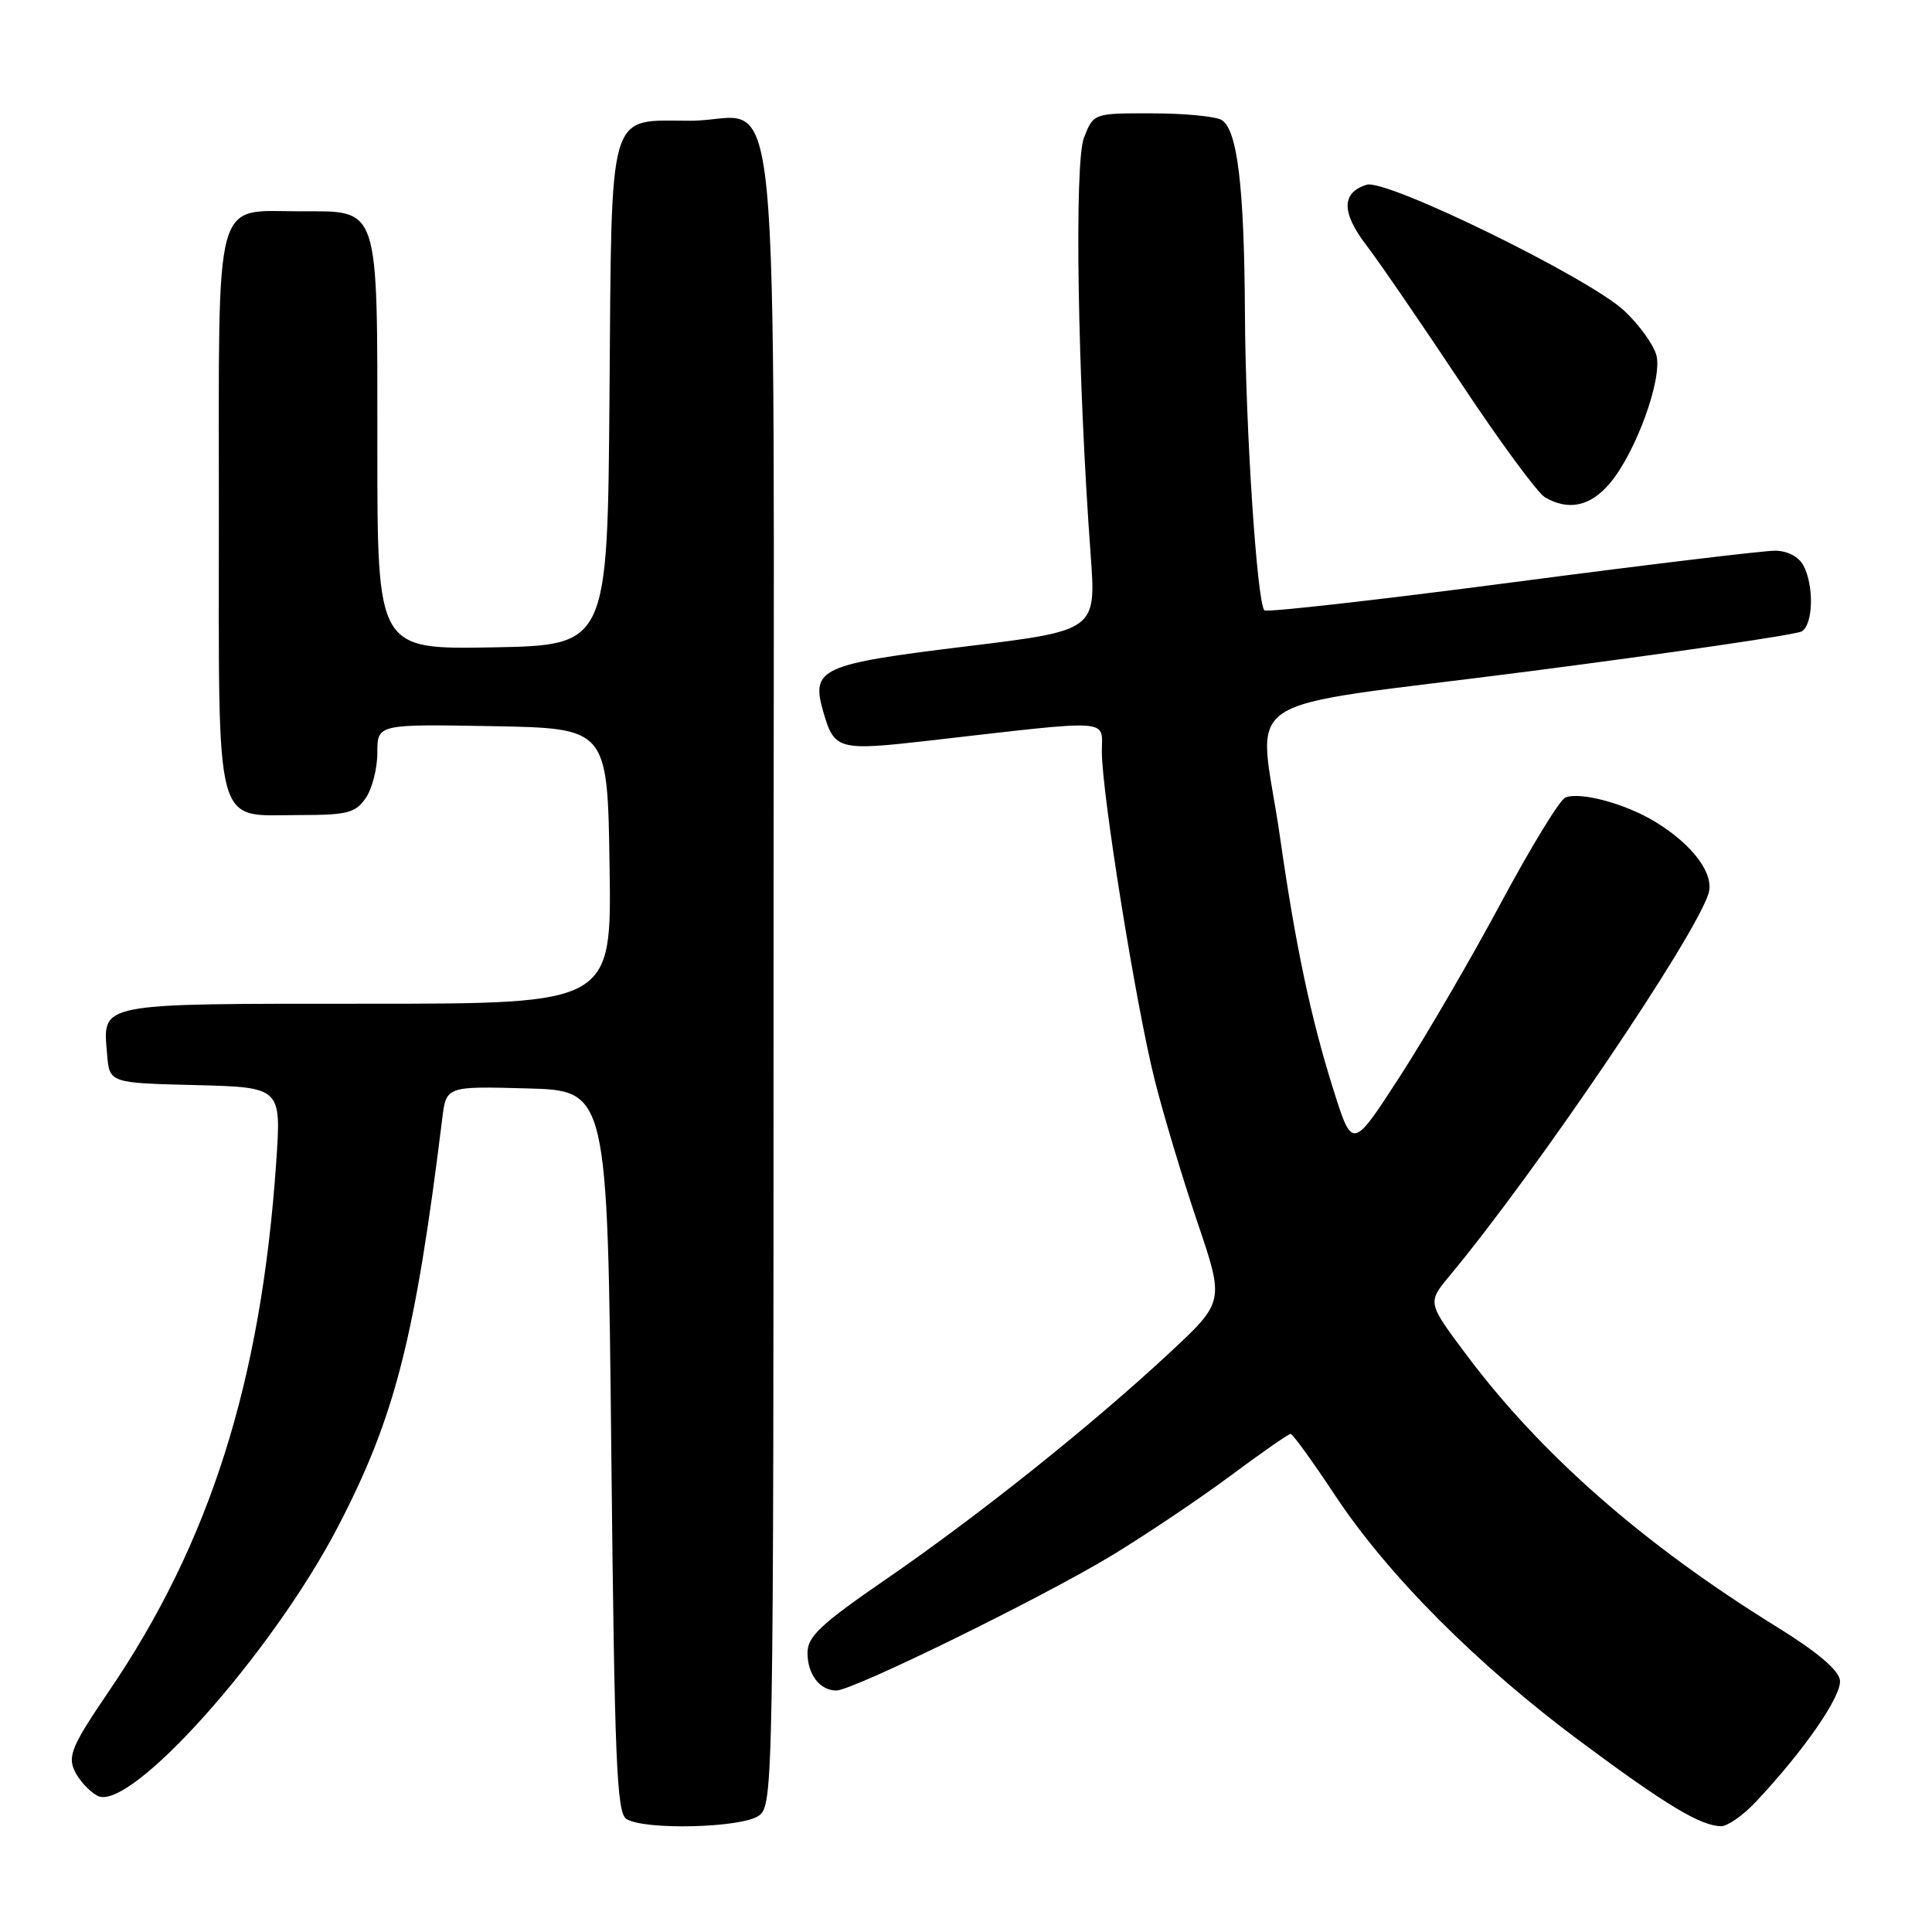 <?xml version="1.0" encoding="UTF-8" standalone="no"?>
<!DOCTYPE svg PUBLIC "-//W3C//DTD SVG 1.1//EN" "http://www.w3.org/Graphics/SVG/1.1/DTD/svg11.dtd" >
<svg xmlns="http://www.w3.org/2000/svg" xmlns:xlink="http://www.w3.org/1999/xlink" version="1.1" viewBox="0 0 256 256">
 <g >
 <path fill="currentColor"
d=" M 100.56 240.58 C 102.46 239.19 102.50 236.90 102.50 129.69 C 102.50 2.92 103.77 16.00 91.50 16.00 C 80.41 16.00 81.07 13.74 80.76 52.56 C 80.50 85.50 80.50 85.50 65.25 85.78 C 50.00 86.05 50.00 86.05 50.00 59.25 C 50.00 26.85 50.38 28.00 39.77 28.00 C 28.22 28.00 29.00 25.10 29.00 67.83 C 29.00 110.80 28.26 108.00 39.60 108.00 C 46.00 108.00 47.08 107.73 48.44 105.78 C 49.30 104.56 50.00 101.84 50.00 99.75 C 50.00 95.95 50.00 95.95 65.25 96.22 C 80.50 96.50 80.50 96.50 80.77 114.75 C 81.05 133.00 81.05 133.00 48.65 133.00 C 12.62 133.00 13.62 132.81 14.19 139.68 C 14.50 143.50 14.50 143.50 25.89 143.78 C 37.28 144.07 37.28 144.07 36.60 154.00 C 34.60 183.05 27.83 204.42 14.38 224.17 C 9.60 231.19 8.97 232.65 9.86 234.60 C 10.43 235.85 11.81 237.36 12.91 237.95 C 17.17 240.23 36.01 219.16 44.77 202.32 C 52.34 187.77 55.00 177.36 58.60 148.22 C 59.13 143.93 59.13 143.93 69.82 144.22 C 80.50 144.50 80.50 144.50 81.00 192.29 C 81.43 233.30 81.71 240.21 83.00 241.02 C 85.40 242.54 98.33 242.21 100.56 240.58 Z  M 232.66 238.75 C 239.08 231.93 244.09 224.66 243.80 222.62 C 243.60 221.26 240.72 218.83 235.37 215.53 C 217.78 204.65 204.21 192.75 194.27 179.47 C 189.13 172.60 189.13 172.60 192.08 169.05 C 203.51 155.32 224.59 124.20 226.38 118.41 C 227.19 115.83 224.38 112.01 219.42 108.95 C 215.50 106.53 209.48 104.88 207.43 105.67 C 206.69 105.95 202.90 112.16 198.98 119.46 C 195.07 126.77 189.02 137.17 185.54 142.56 C 179.20 152.37 179.20 152.37 176.69 144.41 C 173.71 134.97 171.67 125.34 169.62 111.00 C 166.80 91.22 162.41 94.16 202.50 88.97 C 221.75 86.48 238.06 84.09 238.75 83.66 C 240.26 82.72 240.39 77.60 238.96 74.93 C 238.34 73.76 236.86 72.99 235.21 72.97 C 233.72 72.96 218.00 74.85 200.29 77.18 C 182.57 79.50 167.83 81.17 167.54 80.87 C 166.56 79.89 165.03 56.66 164.96 41.50 C 164.87 24.77 163.97 17.23 161.89 15.91 C 161.13 15.43 156.99 15.02 152.70 15.02 C 144.90 15.00 144.90 15.00 143.63 18.25 C 142.33 21.57 142.79 50.06 144.52 73.53 C 145.25 83.55 145.25 83.55 127.95 85.66 C 108.75 88.00 107.45 88.59 109.07 94.25 C 110.55 99.39 111.00 99.52 123.25 98.12 C 147.80 95.31 146.00 95.20 146.00 99.61 C 146.01 105.18 150.54 133.36 153.02 143.17 C 154.17 147.75 156.72 156.22 158.68 162.00 C 162.24 172.50 162.24 172.50 154.87 179.35 C 144.56 188.93 129.73 200.77 117.44 209.23 C 108.72 215.23 107.00 216.84 107.00 219.01 C 107.00 221.87 108.63 224.00 110.82 224.00 C 113.00 224.00 137.95 211.77 147.25 206.15 C 151.79 203.40 158.87 198.64 163.00 195.58 C 167.12 192.51 170.73 190.00 171.01 190.00 C 171.29 190.00 173.95 193.67 176.91 198.15 C 183.93 208.75 195.79 220.65 209.50 230.82 C 220.79 239.21 225.34 241.94 228.05 241.98 C 228.91 241.99 230.98 240.54 232.66 238.75 Z  M 213.33 64.02 C 216.75 59.96 220.28 50.26 219.49 47.11 C 219.15 45.73 217.24 43.08 215.26 41.21 C 210.63 36.84 183.68 23.65 181.08 24.48 C 177.75 25.53 177.73 28.13 181.01 32.44 C 182.72 34.67 188.35 42.88 193.53 50.68 C 198.70 58.48 203.74 65.33 204.72 65.90 C 207.85 67.72 210.75 67.09 213.33 64.02 Z "/>
</g>
</svg>